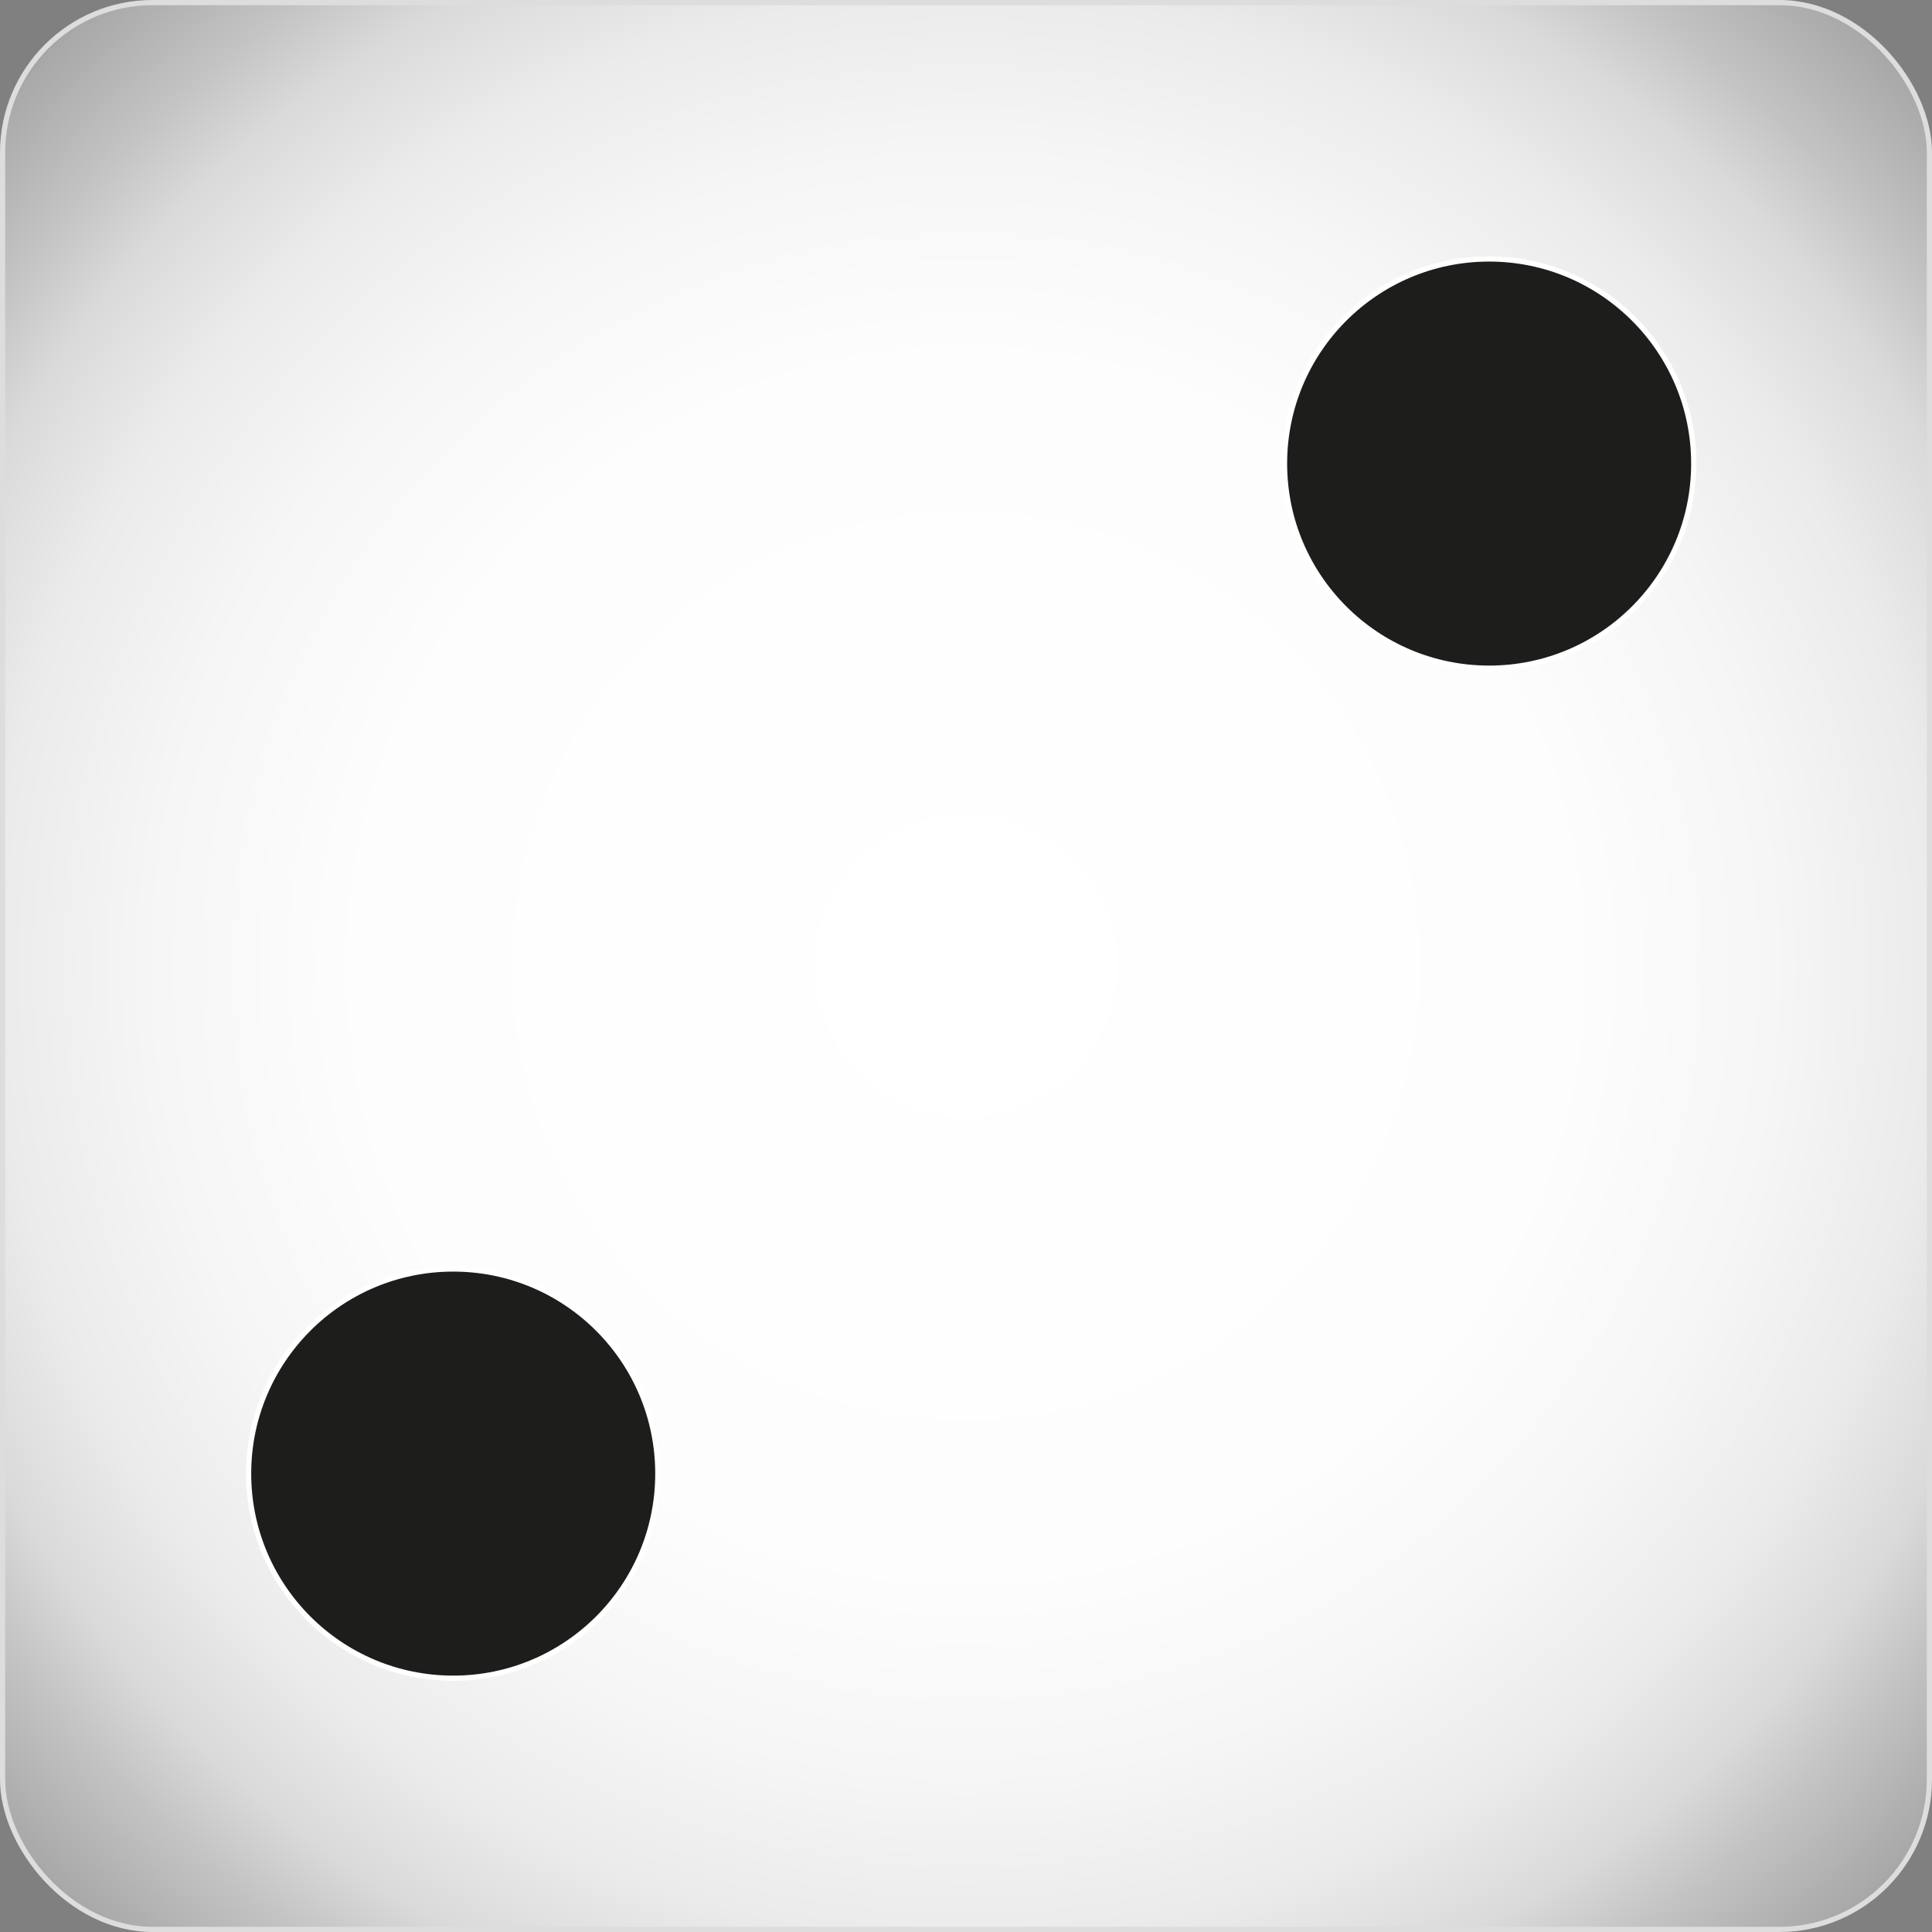 <svg xmlns="http://www.w3.org/2000/svg" xmlns:xlink="http://www.w3.org/1999/xlink" viewBox="0 0 373 373"><rect x="0" y="0" width="373" height="373" fill="#808080" stroke="none"/><defs><style>.cls-1{stroke:#ddd;fill:url(#Degradado_sin_nombre_6);}.cls-1,.cls-2{stroke-miterlimit:10;}.cls-2{fill:#1d1d1b;stroke:#fff;}</style><radialGradient id="Degradado_sin_nombre_6" cx="186.5" cy="186.5" r="779.61" gradientUnits="userSpaceOnUse"><stop offset="0" stop-color="#fff"/><stop offset="0.15" stop-color="#fdfdfd"/><stop offset="0.2" stop-color="#f6f6f6"/><stop offset="0.24" stop-color="#ebebeb"/><stop offset="0.27" stop-color="#dadada"/><stop offset="0.29" stop-color="#c4c4c4"/><stop offset="0.32" stop-color="#a8a8a8"/><stop offset="0.34" stop-color="#888"/><stop offset="0.36" stop-color="#626262"/><stop offset="0.38" stop-color="#373737"/><stop offset="0.39" stop-color="#090909"/><stop offset="0.39"/></radialGradient></defs><g id="Capa_2" data-name="Capa 2"><g id="Capa_1-2" data-name="Capa 1"><rect class="cls-1" x="0.5" y="0.5" width="372" height="372" rx="28.97"/><circle class="cls-2" cx="287.5" cy="89.5" r="39.5"/><circle class="cls-2" cx="87.5" cy="284.5" r="39.5"/></g></g></svg>
